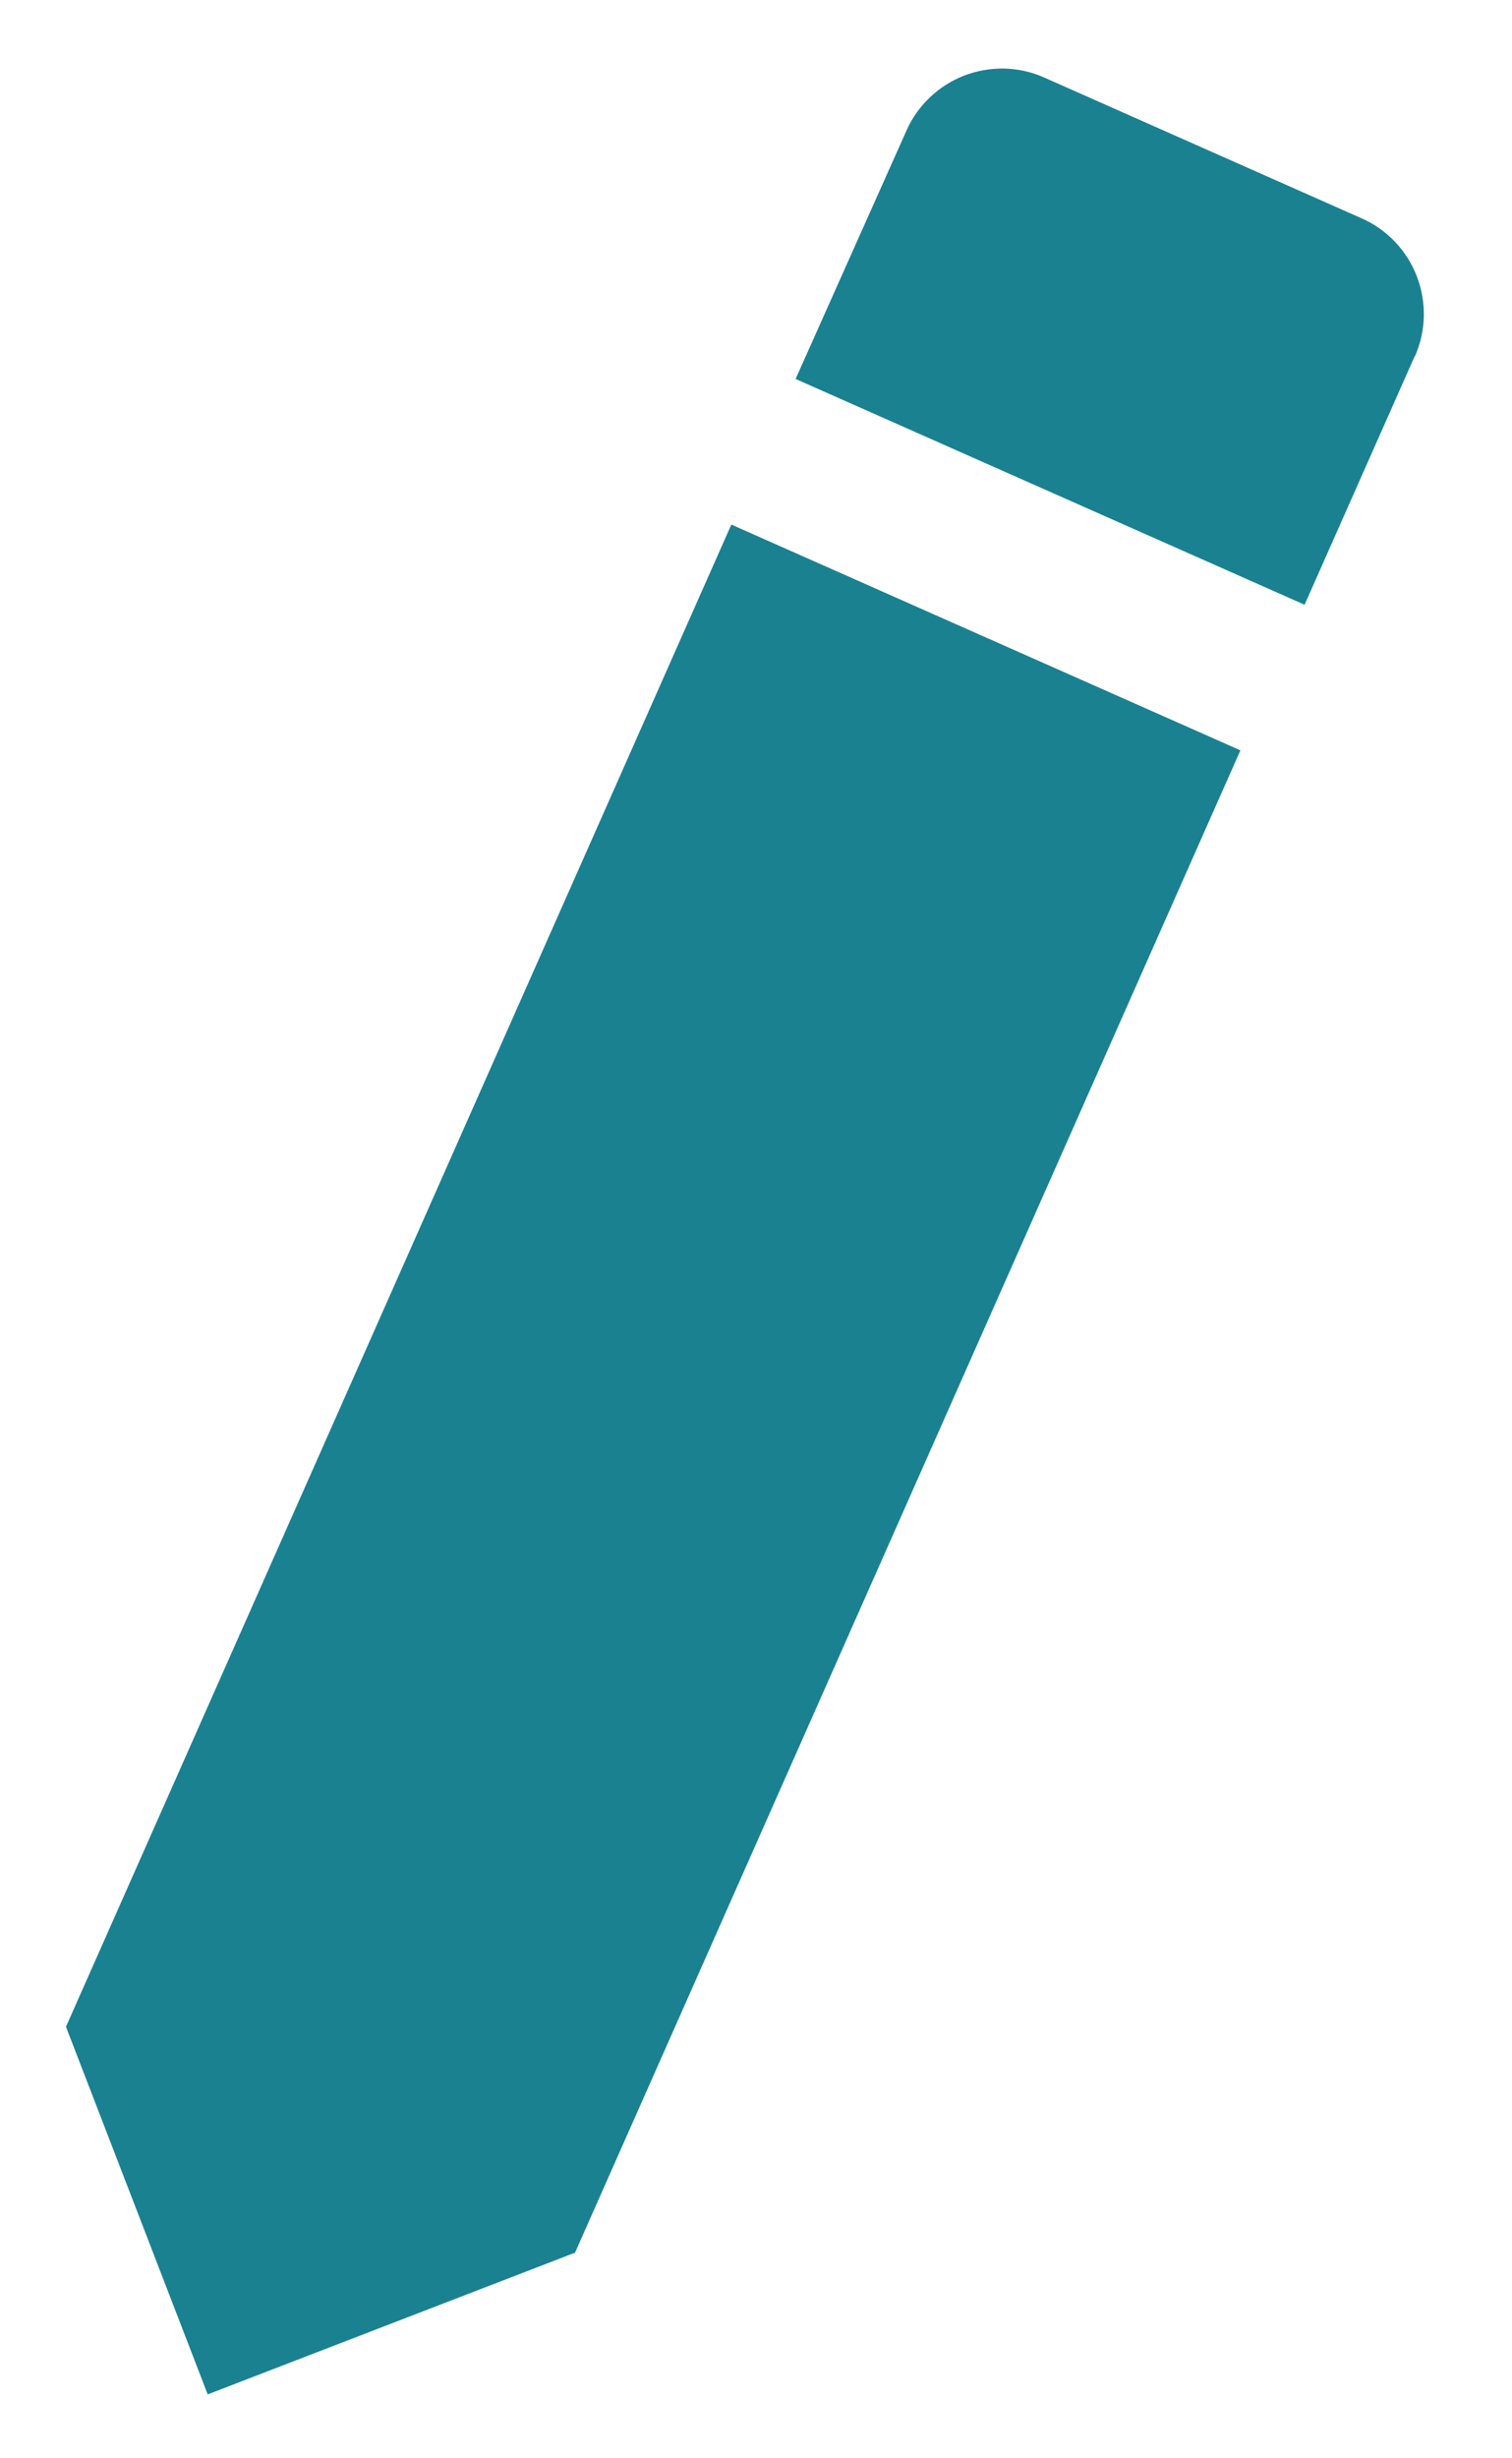 <svg width="16" height="26" viewBox="0 0 16 26" fill="none" xmlns="http://www.w3.org/2000/svg">
<path d="M0.698 21.436L2.198 25.324L6.085 23.825L13.126 7.936L7.739 5.548L0.698 21.436ZM14.972 3.77C15.031 3.637 15.063 3.494 15.067 3.349C15.07 3.203 15.045 3.058 14.993 2.923C14.941 2.787 14.862 2.663 14.762 2.557C14.661 2.452 14.541 2.367 14.408 2.309L11.052 0.821C10.919 0.761 10.776 0.729 10.63 0.725C10.485 0.722 10.34 0.747 10.204 0.799C10.069 0.852 9.944 0.93 9.839 1.031C9.734 1.131 9.649 1.251 9.591 1.384L8.419 4.008L13.805 6.396L14.97 3.768L14.972 3.77Z" fill="#1A8191"/>
</svg>
